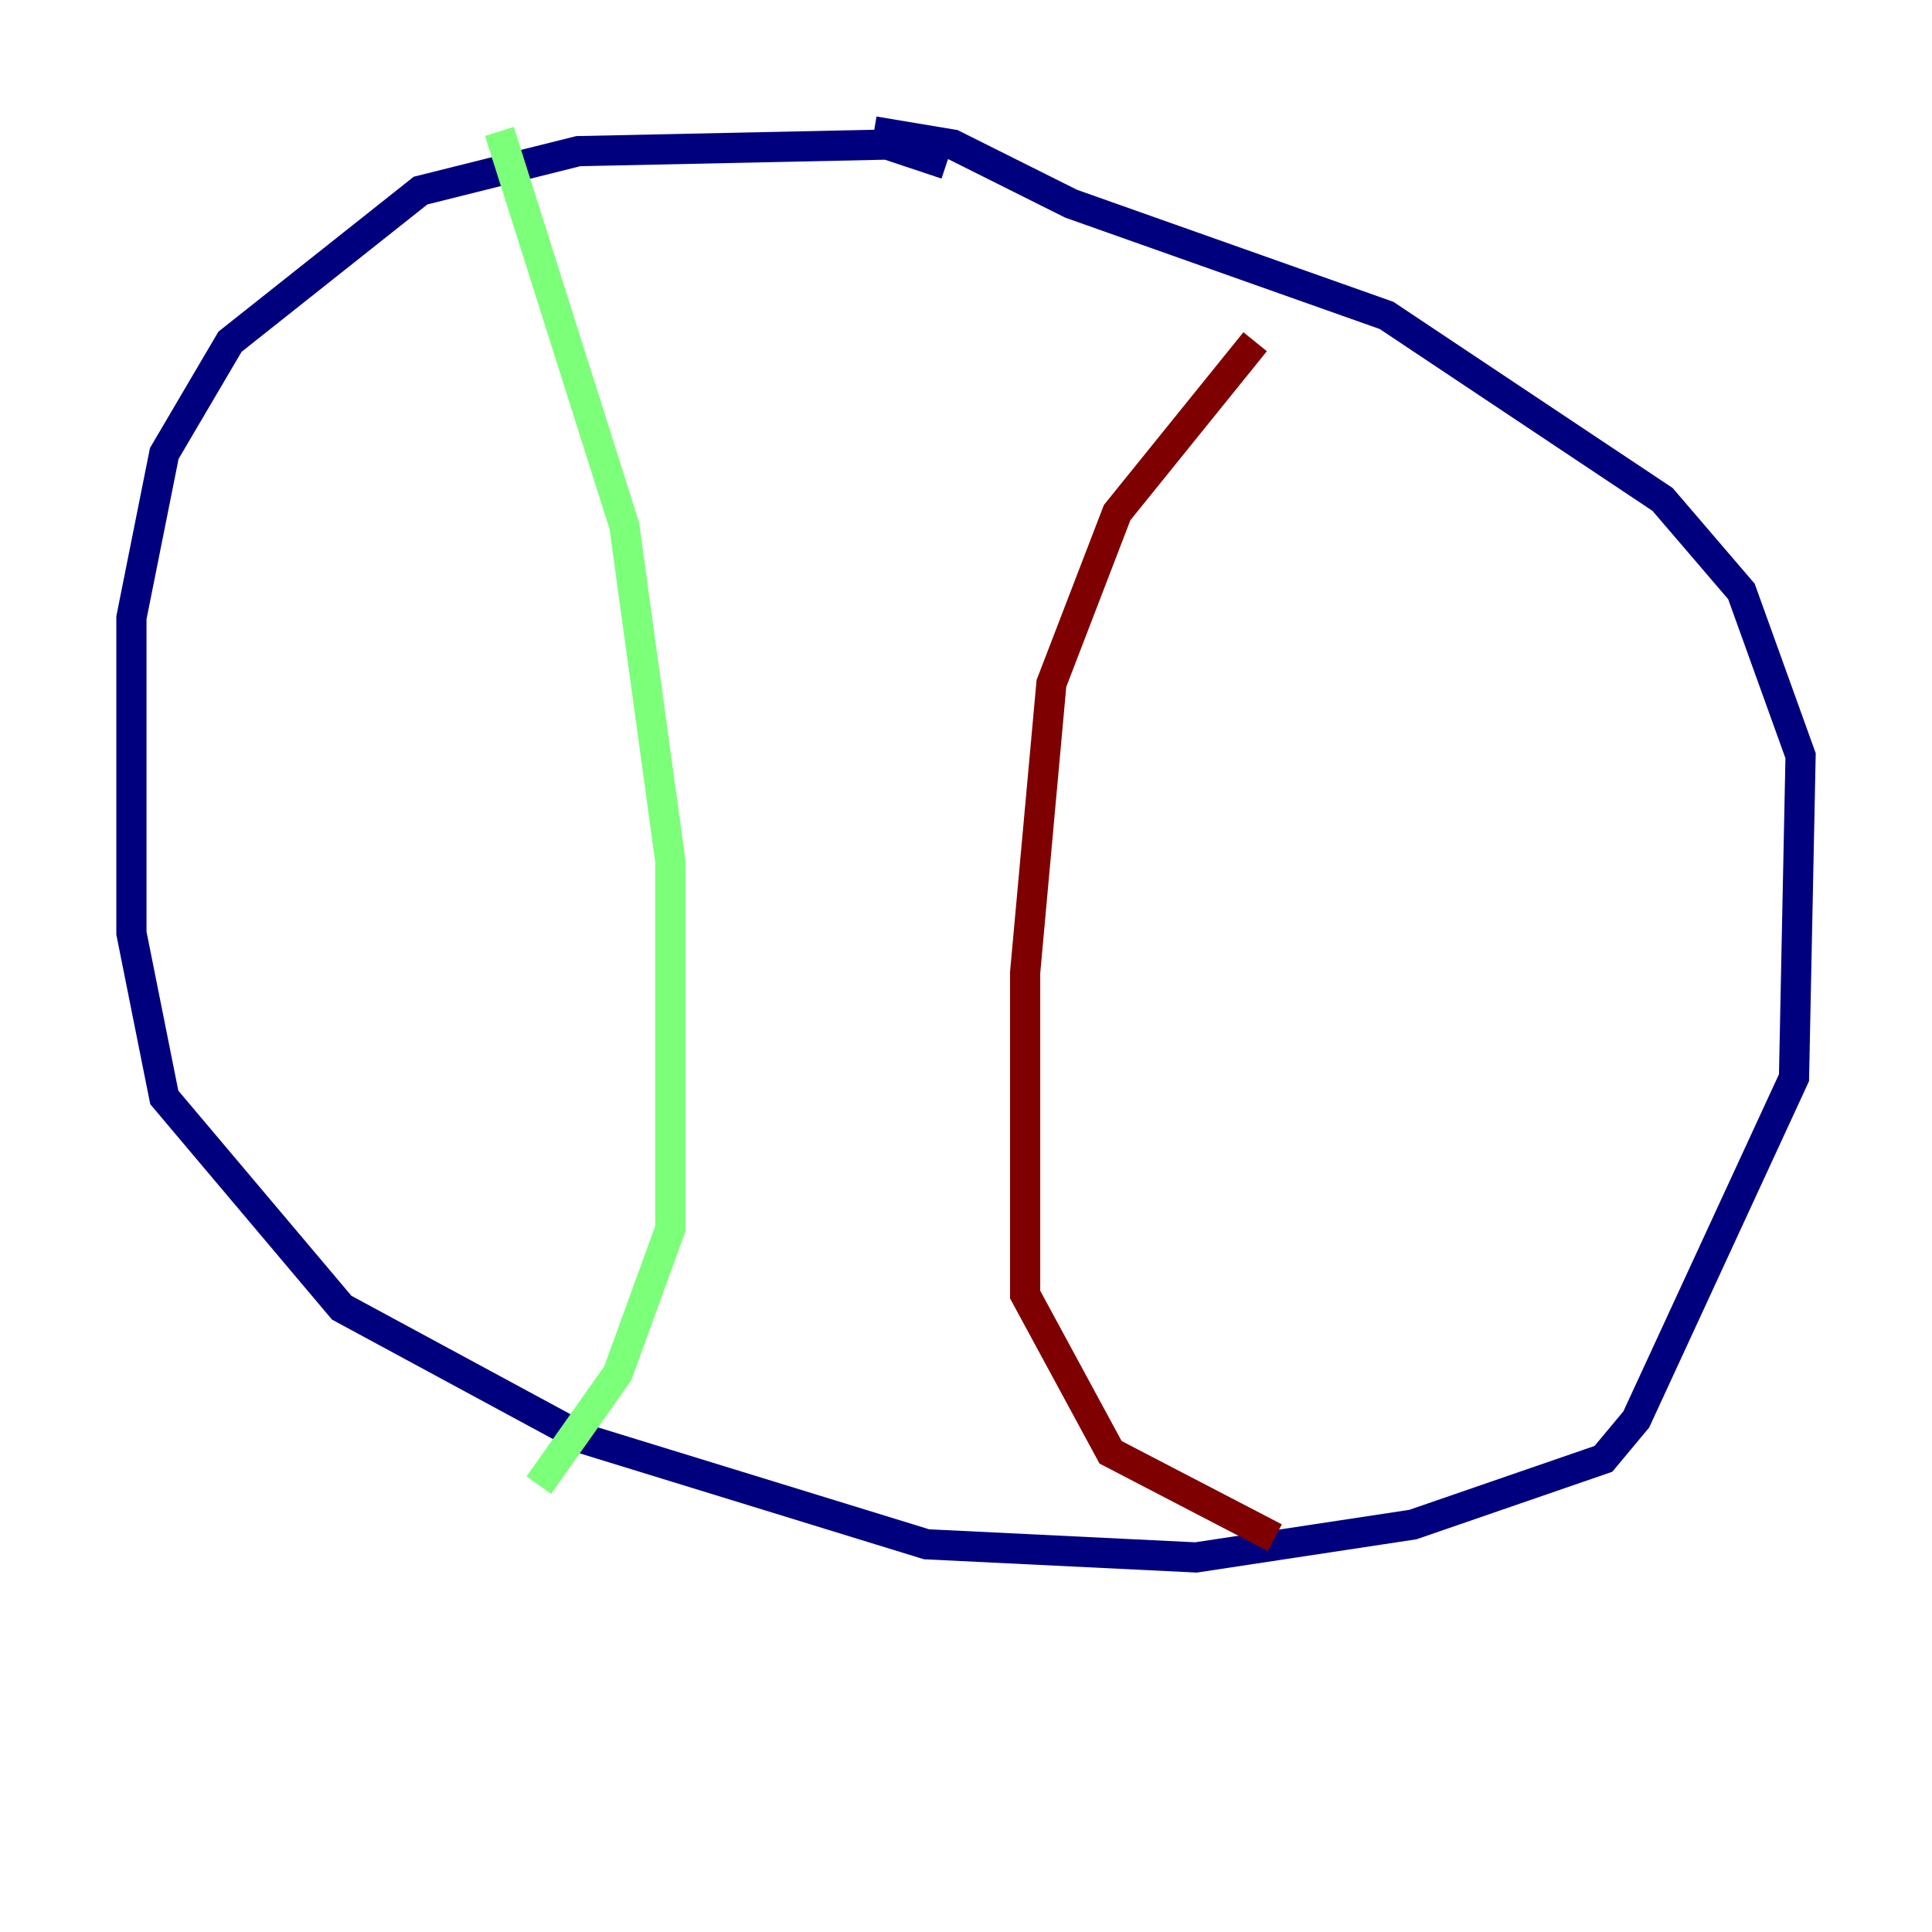 <?xml version="1.0" encoding="utf-8" ?>
<svg baseProfile="tiny" height="128" version="1.2" viewBox="0,0,128,128" width="128" xmlns="http://www.w3.org/2000/svg" xmlns:ev="http://www.w3.org/2001/xml-events" xmlns:xlink="http://www.w3.org/1999/xlink"><defs /><polyline fill="none" points="62.694,10.884 58.776,9.578 38.313,10.014 27.864,12.626 15.238,22.64 10.884,30.041 8.707,40.925 8.707,61.823 10.884,72.707 22.64,86.639 38.748,95.347 61.388,102.313 79.238,103.184 93.605,101.007 106.231,96.653 108.408,94.041 118.857,71.401 119.293,50.068 115.374,39.184 110.15,33.088 91.864,20.898 70.966,13.497 63.129,9.578 57.905,8.707" stroke="#00007f" stroke-width="2" /><polyline fill="none" points="33.088,8.707 41.361,34.83 44.408,57.034 44.408,81.415 40.925,90.993 35.701,98.395" stroke="#7cff79" stroke-width="2" /><polyline fill="none" points="83.156,22.64 74.014,33.959 69.66,45.279 67.918,64.435 67.918,85.769 73.578,96.218 84.463,101.878" stroke="#7f0000" stroke-width="2" /></svg>